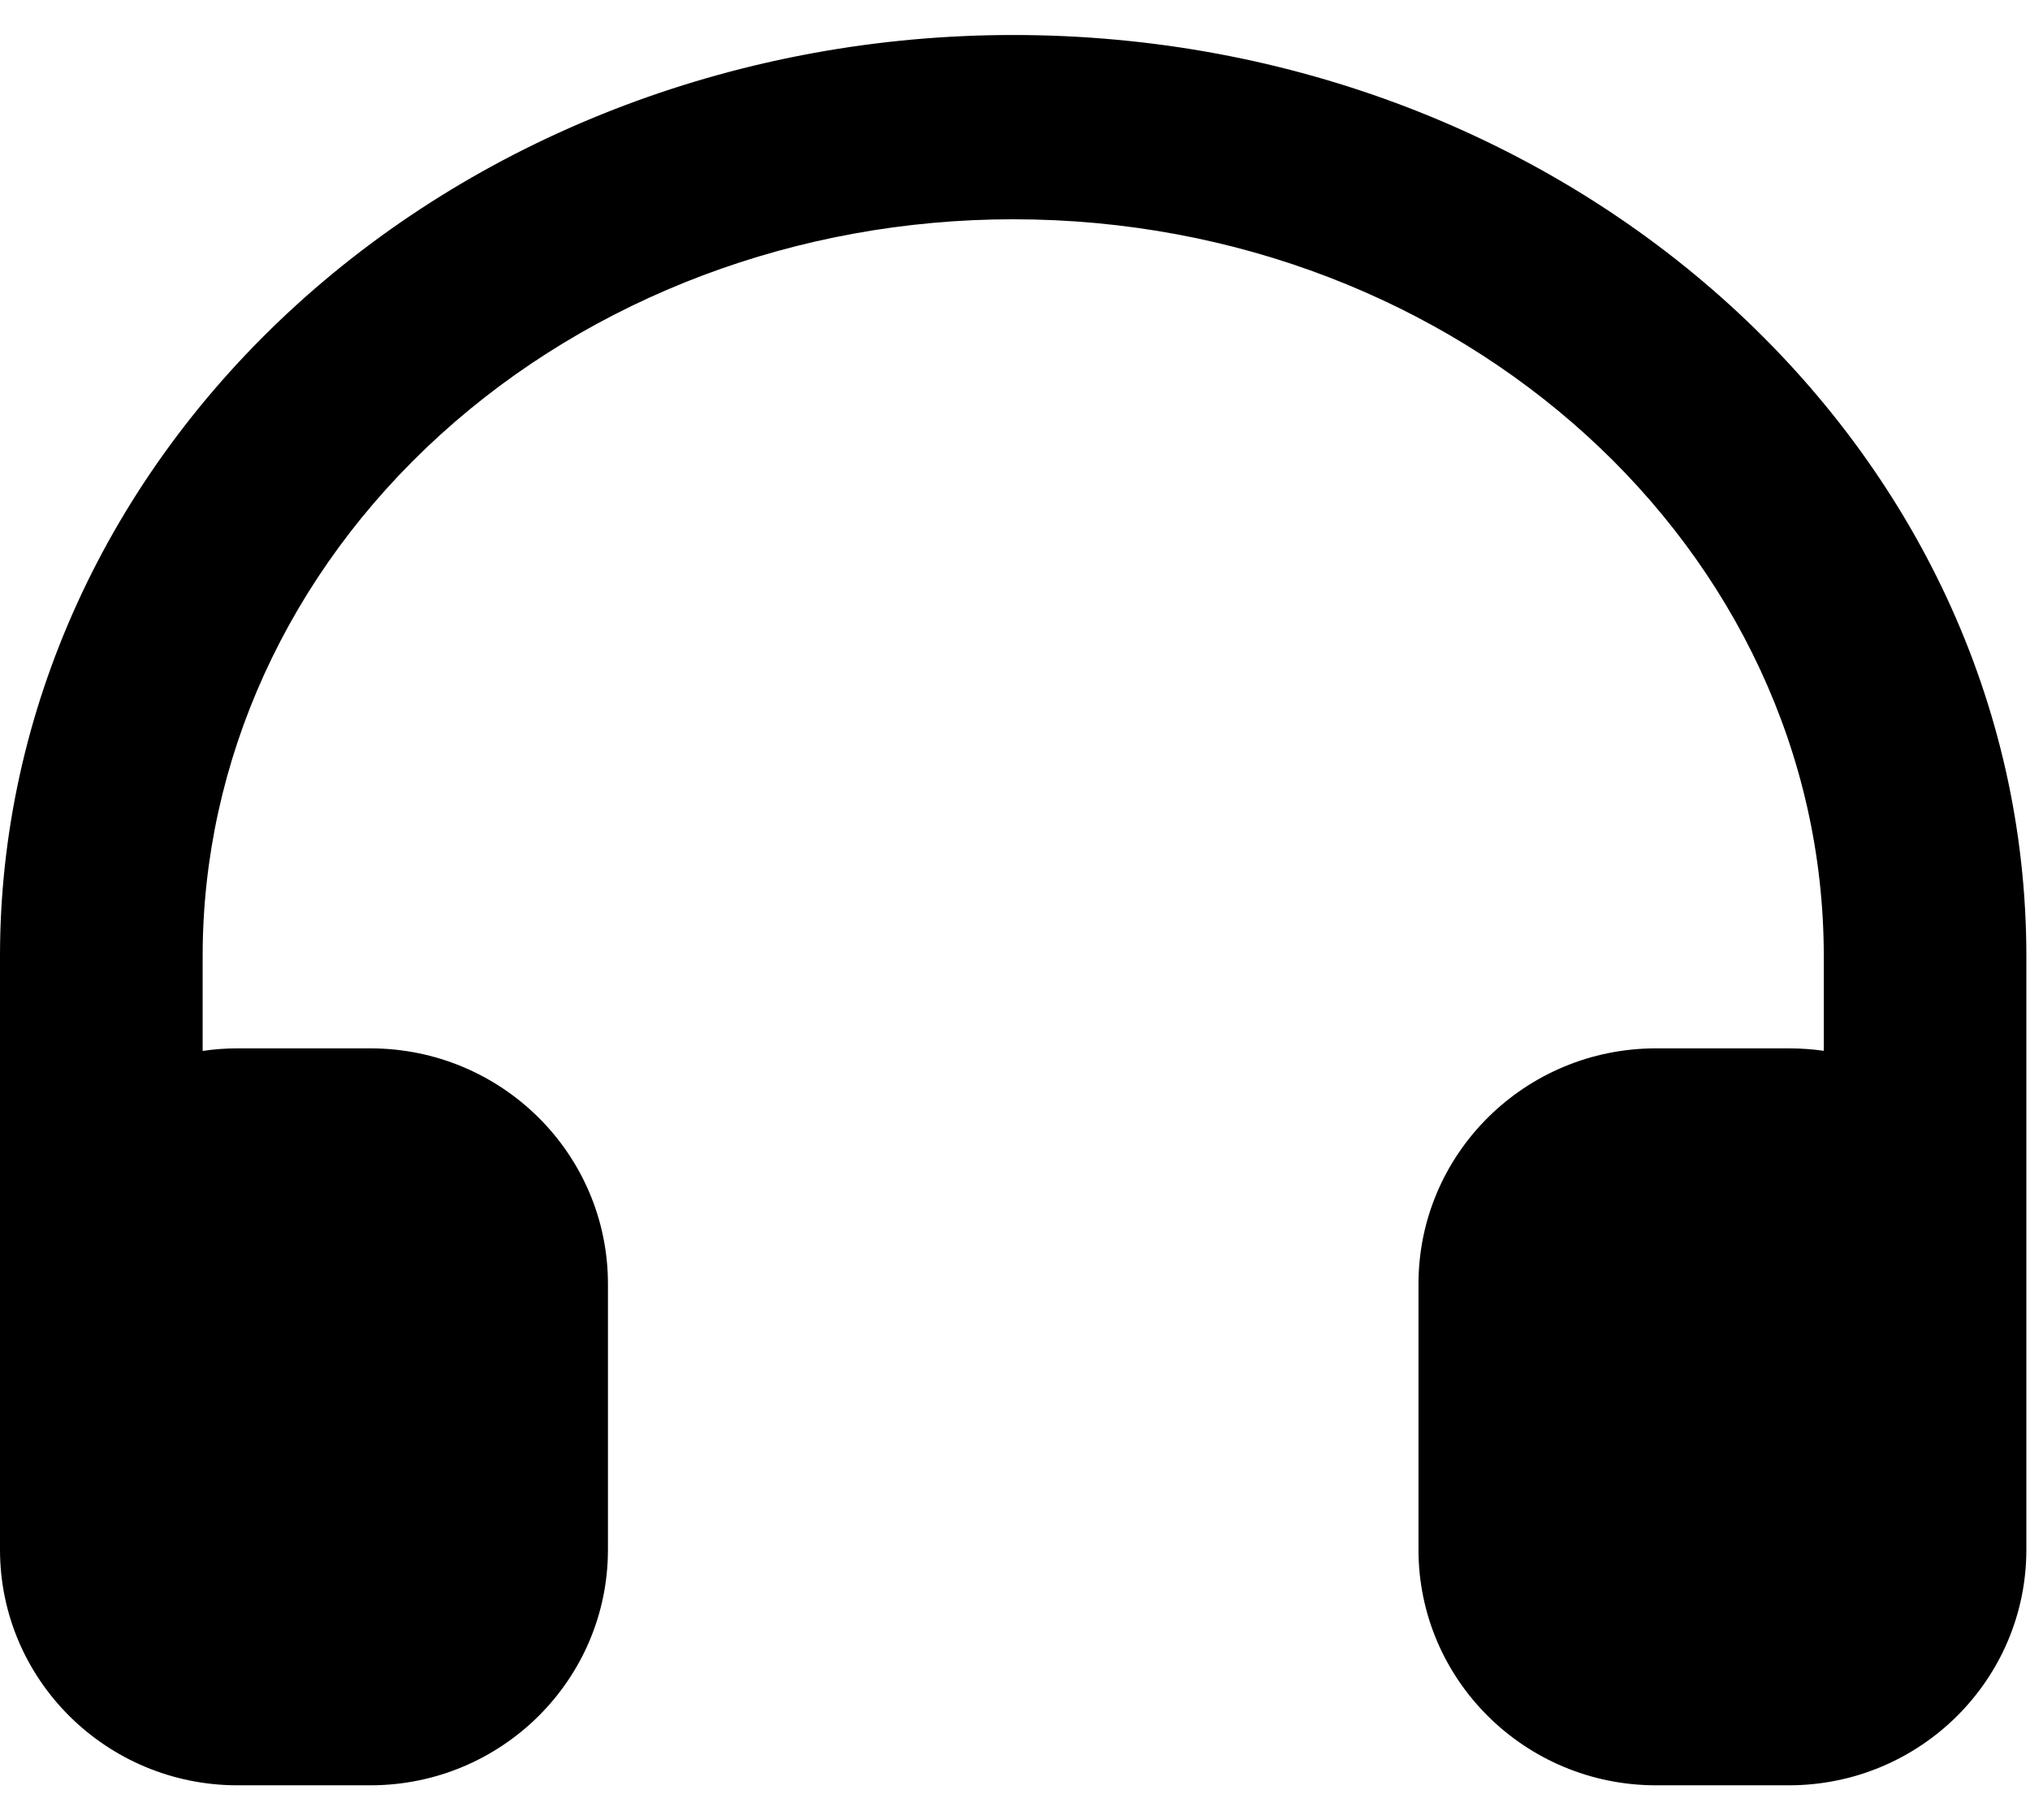 <svg width="29" height="26" viewBox="0 0 29 26" style="color:;" fill="none" xmlns="http://www.w3.org/2000/svg">
<g clip-path="url(#clip0_226_885)">
<path fill-rule="evenodd" clip-rule="evenodd" d="M0 22.134V13.655C0 10.166 1.524 6.82 4.238 4.353C6.952 1.886 10.633 0.5 14.471 0.5H14.474C22.468 0.5 28.948 6.391 28.948 13.658V22.134C28.948 23.993 27.429 25.5 25.554 25.5H23.658C21.784 25.5 20.264 23.993 20.264 22.134V18.34C20.264 16.48 21.784 14.974 23.658 14.974H25.554C25.724 14.974 25.89 14.986 26.054 15.009V13.658C26.054 7.845 20.869 3.132 14.474 3.132H14.471C11.401 3.132 8.456 4.241 6.286 6.214C4.115 8.187 2.895 10.864 2.895 13.655V15.011C3.058 14.986 3.225 14.974 3.394 14.974H5.29C7.165 14.974 8.685 16.48 8.685 18.34V22.134C8.685 23.993 7.165 25.5 5.29 25.5H3.394C1.52 25.5 0 23.993 0 22.134Z" fill="black"/>
</g>
<defs>
<clipPath id="clip0_226_885">
<rect width="29" height="25" fill="white" transform="translate(0 0.5)"/>
</clipPath>
</defs>
</svg>
